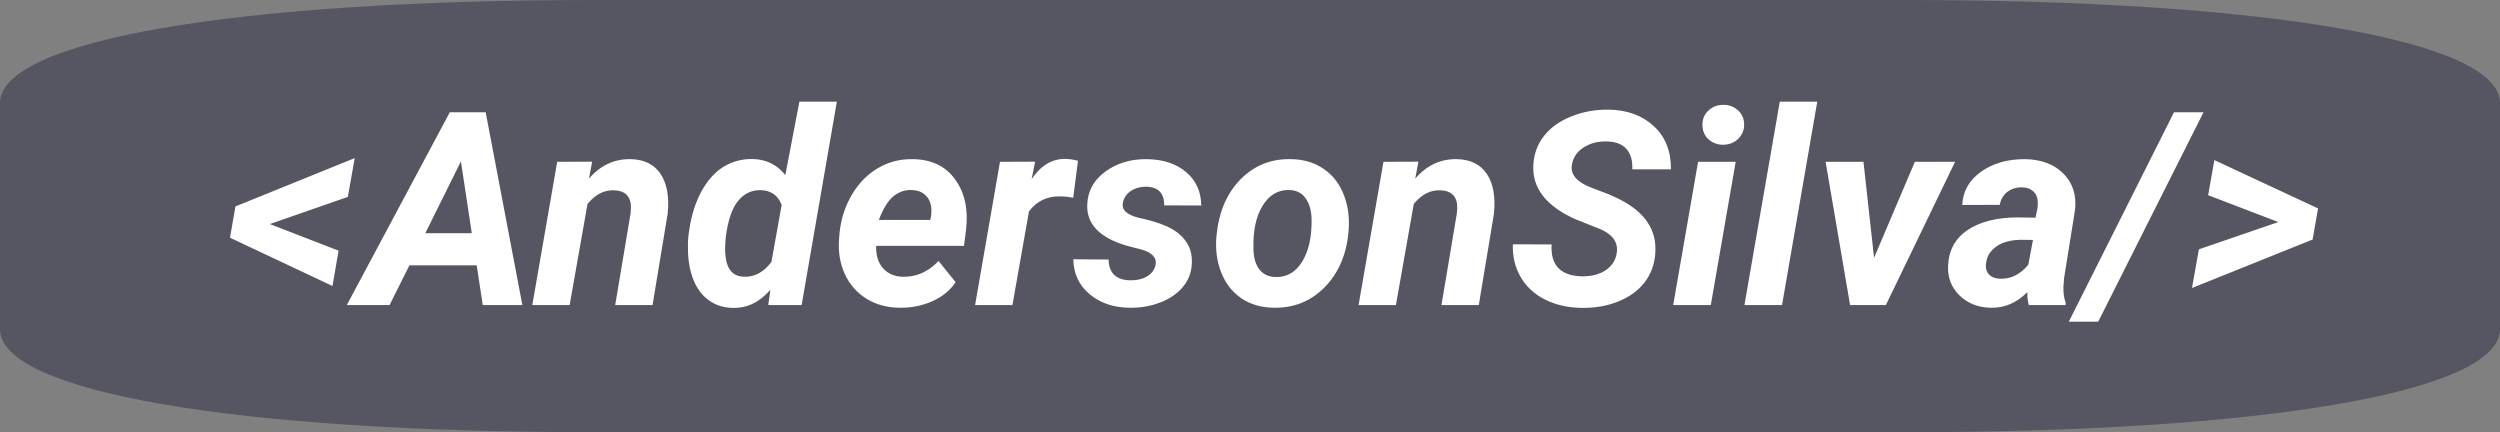 <svg width="295" height="51" viewBox="0 0 295 51" fill="none" xmlns="http://www.w3.org/2000/svg">
<rect x="0" y="0" width="295" height="51" fill="#808080" stroke="none"/>
<path fill-rule="evenodd" clip-rule="evenodd" d="M224.707 0C267.344 0 295 4.781 295 12.152V38.848C295 46.219 267.344 51 224.707 51H70.293C27.656 51 0 46.219 0 38.848V12.152C0 4.781 27.656 0 70.293 0H224.707Z" fill="#2B2D42" fill-opacity="0.5"/>
<path d="M31.842 26.438L39.952 29.578L39.233 33.75L27.139 28.047L27.78 24.359L41.858 18.656L41.045 23.234L31.842 26.438ZM56.248 31.312H48.311L45.967 36H40.92L53.077 13.25H57.311L61.639 36H56.967L56.248 31.312ZM50.186 27.516H55.67L54.389 19.047L50.186 27.516ZM69.874 19.078L69.499 21.078C70.853 19.505 72.493 18.74 74.42 18.781C76.014 18.812 77.191 19.396 77.952 20.531C78.712 21.667 78.988 23.24 78.78 25.25L76.999 36H72.592L74.405 25.203C74.457 24.797 74.467 24.427 74.436 24.094C74.301 23.031 73.634 22.484 72.436 22.453C71.28 22.412 70.243 22.948 69.327 24.062L67.217 36H62.811L65.749 19.094L69.874 19.078ZM88.858 18.766C90.431 18.807 91.702 19.438 92.67 20.656L94.327 12H98.749L94.592 36H90.655L90.905 34.188C89.644 35.656 88.176 36.37 86.499 36.328C85.446 36.318 84.525 36.042 83.733 35.5C82.941 34.958 82.327 34.182 81.889 33.172C81.462 32.151 81.228 31.016 81.186 29.766C81.155 29.109 81.17 28.474 81.233 27.859L81.327 27.156C81.577 25.427 82.056 23.906 82.764 22.594C83.483 21.281 84.358 20.307 85.389 19.672C86.431 19.037 87.587 18.734 88.858 18.766ZM85.655 27.859C85.571 28.651 85.545 29.318 85.577 29.859C85.681 31.693 86.42 32.625 87.795 32.656C89.035 32.708 90.113 32.125 91.03 30.906L92.233 24.188C91.827 23.073 91.014 22.49 89.795 22.438C88.722 22.406 87.827 22.823 87.108 23.688C86.4 24.542 85.915 25.932 85.655 27.859ZM106.155 36.312C104.676 36.302 103.363 35.943 102.217 35.234C101.082 34.516 100.233 33.536 99.67 32.297C99.108 31.047 98.889 29.672 99.014 28.172L99.061 27.547C99.217 25.901 99.696 24.391 100.498 23.016C101.301 21.641 102.332 20.583 103.592 19.844C104.853 19.094 106.248 18.74 107.78 18.781C109.957 18.823 111.603 19.625 112.717 21.188C113.842 22.74 114.269 24.708 113.998 27.094L113.748 29.016H103.389C103.347 30.109 103.613 30.984 104.186 31.641C104.759 32.297 105.54 32.635 106.53 32.656C108.134 32.698 109.54 32.078 110.748 30.797L112.764 33.297C112.129 34.255 111.212 35.005 110.014 35.547C108.816 36.078 107.53 36.333 106.155 36.312ZM107.561 22.422C106.748 22.401 106.025 22.656 105.389 23.188C104.764 23.719 104.202 24.641 103.702 25.953H109.764L109.858 25.547C109.92 25.13 109.926 24.734 109.873 24.359C109.769 23.755 109.514 23.287 109.108 22.953C108.702 22.609 108.186 22.432 107.561 22.422ZM126.639 23.328C126.035 23.224 125.54 23.172 125.155 23.172C123.582 23.13 122.337 23.719 121.42 24.938L119.467 36H115.061L117.998 19.094L122.139 19.078L121.733 21.141C122.795 19.547 124.108 18.75 125.67 18.75C126.108 18.75 126.618 18.823 127.202 18.969L126.639 23.328ZM136.358 31.234C136.525 30.401 135.946 29.797 134.623 29.422L133.202 29.062C129.837 28.135 128.202 26.5 128.295 24.156C128.347 22.562 129.051 21.266 130.405 20.266C131.769 19.255 133.41 18.76 135.327 18.781C137.233 18.802 138.775 19.307 139.952 20.297C141.129 21.287 141.728 22.604 141.748 24.25L137.373 24.234C137.394 22.787 136.676 22.052 135.217 22.031C134.53 22.031 133.931 22.203 133.42 22.547C132.92 22.891 132.613 23.354 132.498 23.938C132.342 24.771 132.972 25.359 134.389 25.703L135.014 25.844C136.452 26.188 137.551 26.583 138.311 27.031C139.071 27.469 139.655 28.016 140.061 28.672C140.478 29.328 140.67 30.115 140.639 31.031C140.608 32.104 140.259 33.042 139.592 33.844C138.936 34.646 138.03 35.266 136.873 35.703C135.728 36.141 134.519 36.344 133.248 36.312C131.373 36.292 129.811 35.755 128.561 34.703C127.311 33.641 126.676 32.271 126.655 30.594L130.811 30.625C130.853 32.24 131.717 33.057 133.405 33.078C134.217 33.078 134.884 32.911 135.405 32.578C135.936 32.245 136.254 31.797 136.358 31.234ZM152.358 18.781C153.847 18.802 155.129 19.188 156.202 19.938C157.285 20.677 158.077 21.703 158.577 23.016C159.087 24.318 159.269 25.766 159.123 27.359C158.884 30.047 157.946 32.224 156.311 33.891C154.686 35.547 152.676 36.354 150.28 36.312C148.811 36.292 147.54 35.917 146.467 35.188C145.394 34.448 144.603 33.427 144.092 32.125C143.582 30.823 143.4 29.385 143.545 27.812C143.816 25.021 144.764 22.802 146.389 21.156C148.014 19.51 150.004 18.719 152.358 18.781ZM147.905 29.422C147.926 30.422 148.16 31.213 148.608 31.797C149.056 32.37 149.686 32.667 150.498 32.688C151.853 32.729 152.915 32.109 153.686 30.828C154.457 29.537 154.816 27.844 154.764 25.75C154.722 24.75 154.478 23.953 154.03 23.359C153.592 22.755 152.962 22.443 152.139 22.422C150.827 22.38 149.775 23 148.983 24.281C148.202 25.552 147.842 27.266 147.905 29.422ZM167.373 19.078L166.998 21.078C168.353 19.505 169.993 18.74 171.92 18.781C173.514 18.812 174.691 19.396 175.452 20.531C176.212 21.667 176.488 23.24 176.28 25.25L174.498 36H170.092L171.905 25.203C171.957 24.797 171.967 24.427 171.936 24.094C171.801 23.031 171.134 22.484 169.936 22.453C168.78 22.412 167.743 22.948 166.827 24.062L164.717 36H160.311L163.248 19.094L167.373 19.078ZM190.764 29.922C190.983 28.682 190.373 27.734 188.936 27.078L185.92 25.875C182.42 24.312 180.759 22.162 180.936 19.422C181.009 18.151 181.426 17.026 182.186 16.047C182.946 15.068 184.014 14.302 185.389 13.75C186.764 13.188 188.248 12.917 189.842 12.938C192.04 12.979 193.816 13.635 195.17 14.906C196.525 16.167 197.191 17.859 197.17 19.984H192.608C192.66 18.953 192.431 18.151 191.92 17.578C191.42 17.005 190.639 16.708 189.577 16.688C188.535 16.667 187.629 16.906 186.858 17.406C186.087 17.896 185.629 18.573 185.483 19.438C185.285 20.573 186.045 21.474 187.764 22.141L189.827 22.922L191.014 23.469C194.087 24.99 195.525 27.125 195.327 29.875C195.233 31.219 194.801 32.38 194.03 33.359C193.269 34.328 192.228 35.073 190.905 35.594C189.592 36.115 188.144 36.359 186.561 36.328C184.946 36.297 183.509 35.958 182.248 35.312C180.988 34.667 180.03 33.755 179.373 32.578C178.759 31.484 178.472 30.234 178.514 28.828L183.092 28.844C182.946 31.312 184.16 32.568 186.733 32.609C187.847 32.609 188.764 32.365 189.483 31.875C190.202 31.385 190.629 30.734 190.764 29.922ZM201.873 36H197.436L200.373 19.094H204.811L201.873 36ZM200.889 14.797C200.868 14.099 201.097 13.521 201.577 13.062C202.056 12.604 202.634 12.375 203.311 12.375C203.978 12.354 204.556 12.557 205.045 12.984C205.535 13.412 205.79 13.963 205.811 14.641C205.832 15.287 205.613 15.849 205.155 16.328C204.707 16.807 204.118 17.057 203.389 17.078C202.733 17.099 202.155 16.901 201.655 16.484C201.165 16.068 200.91 15.505 200.889 14.797ZM210.28 36H205.842L210.014 12H214.436L210.28 36ZM221.139 30.422L225.952 19.094H230.702L222.53 36H218.311L215.42 19.094H219.889L221.139 30.422ZM239.405 36C239.269 35.573 239.212 35.062 239.233 34.469C237.962 35.74 236.525 36.354 234.92 36.312C233.441 36.292 232.212 35.812 231.233 34.875C230.264 33.927 229.811 32.76 229.873 31.375C229.946 29.531 230.717 28.12 232.186 27.141C233.665 26.151 235.644 25.656 238.123 25.656L240.186 25.688L240.405 24.672C240.467 24.328 240.483 24 240.452 23.688C240.4 23.198 240.212 22.818 239.889 22.547C239.577 22.266 239.16 22.12 238.639 22.109C237.952 22.088 237.368 22.26 236.889 22.625C236.41 22.979 236.103 23.495 235.967 24.172L231.545 24.188C231.618 22.573 232.358 21.266 233.764 20.266C235.181 19.255 236.926 18.76 238.998 18.781C240.915 18.823 242.415 19.396 243.498 20.5C244.582 21.594 245.035 23.005 244.858 24.734L243.561 32.828L243.483 33.828C243.462 34.568 243.551 35.193 243.748 35.703L243.733 36H239.405ZM236.014 32.891C237.285 32.932 238.394 32.38 239.342 31.234L239.889 28.312L238.358 28.297C236.733 28.338 235.561 28.833 234.842 29.781C234.582 30.125 234.42 30.547 234.358 31.047C234.275 31.609 234.389 32.057 234.702 32.391C235.025 32.714 235.462 32.88 236.014 32.891ZM247.592 37.953H244.123L256.53 13.25H260.014L247.592 37.953ZM268.842 26.203L260.561 23.031L261.295 18.891L273.53 24.594L272.889 28.266L258.655 33.984L259.467 29.422L268.842 26.203Z" fill="white"/>
</svg>
